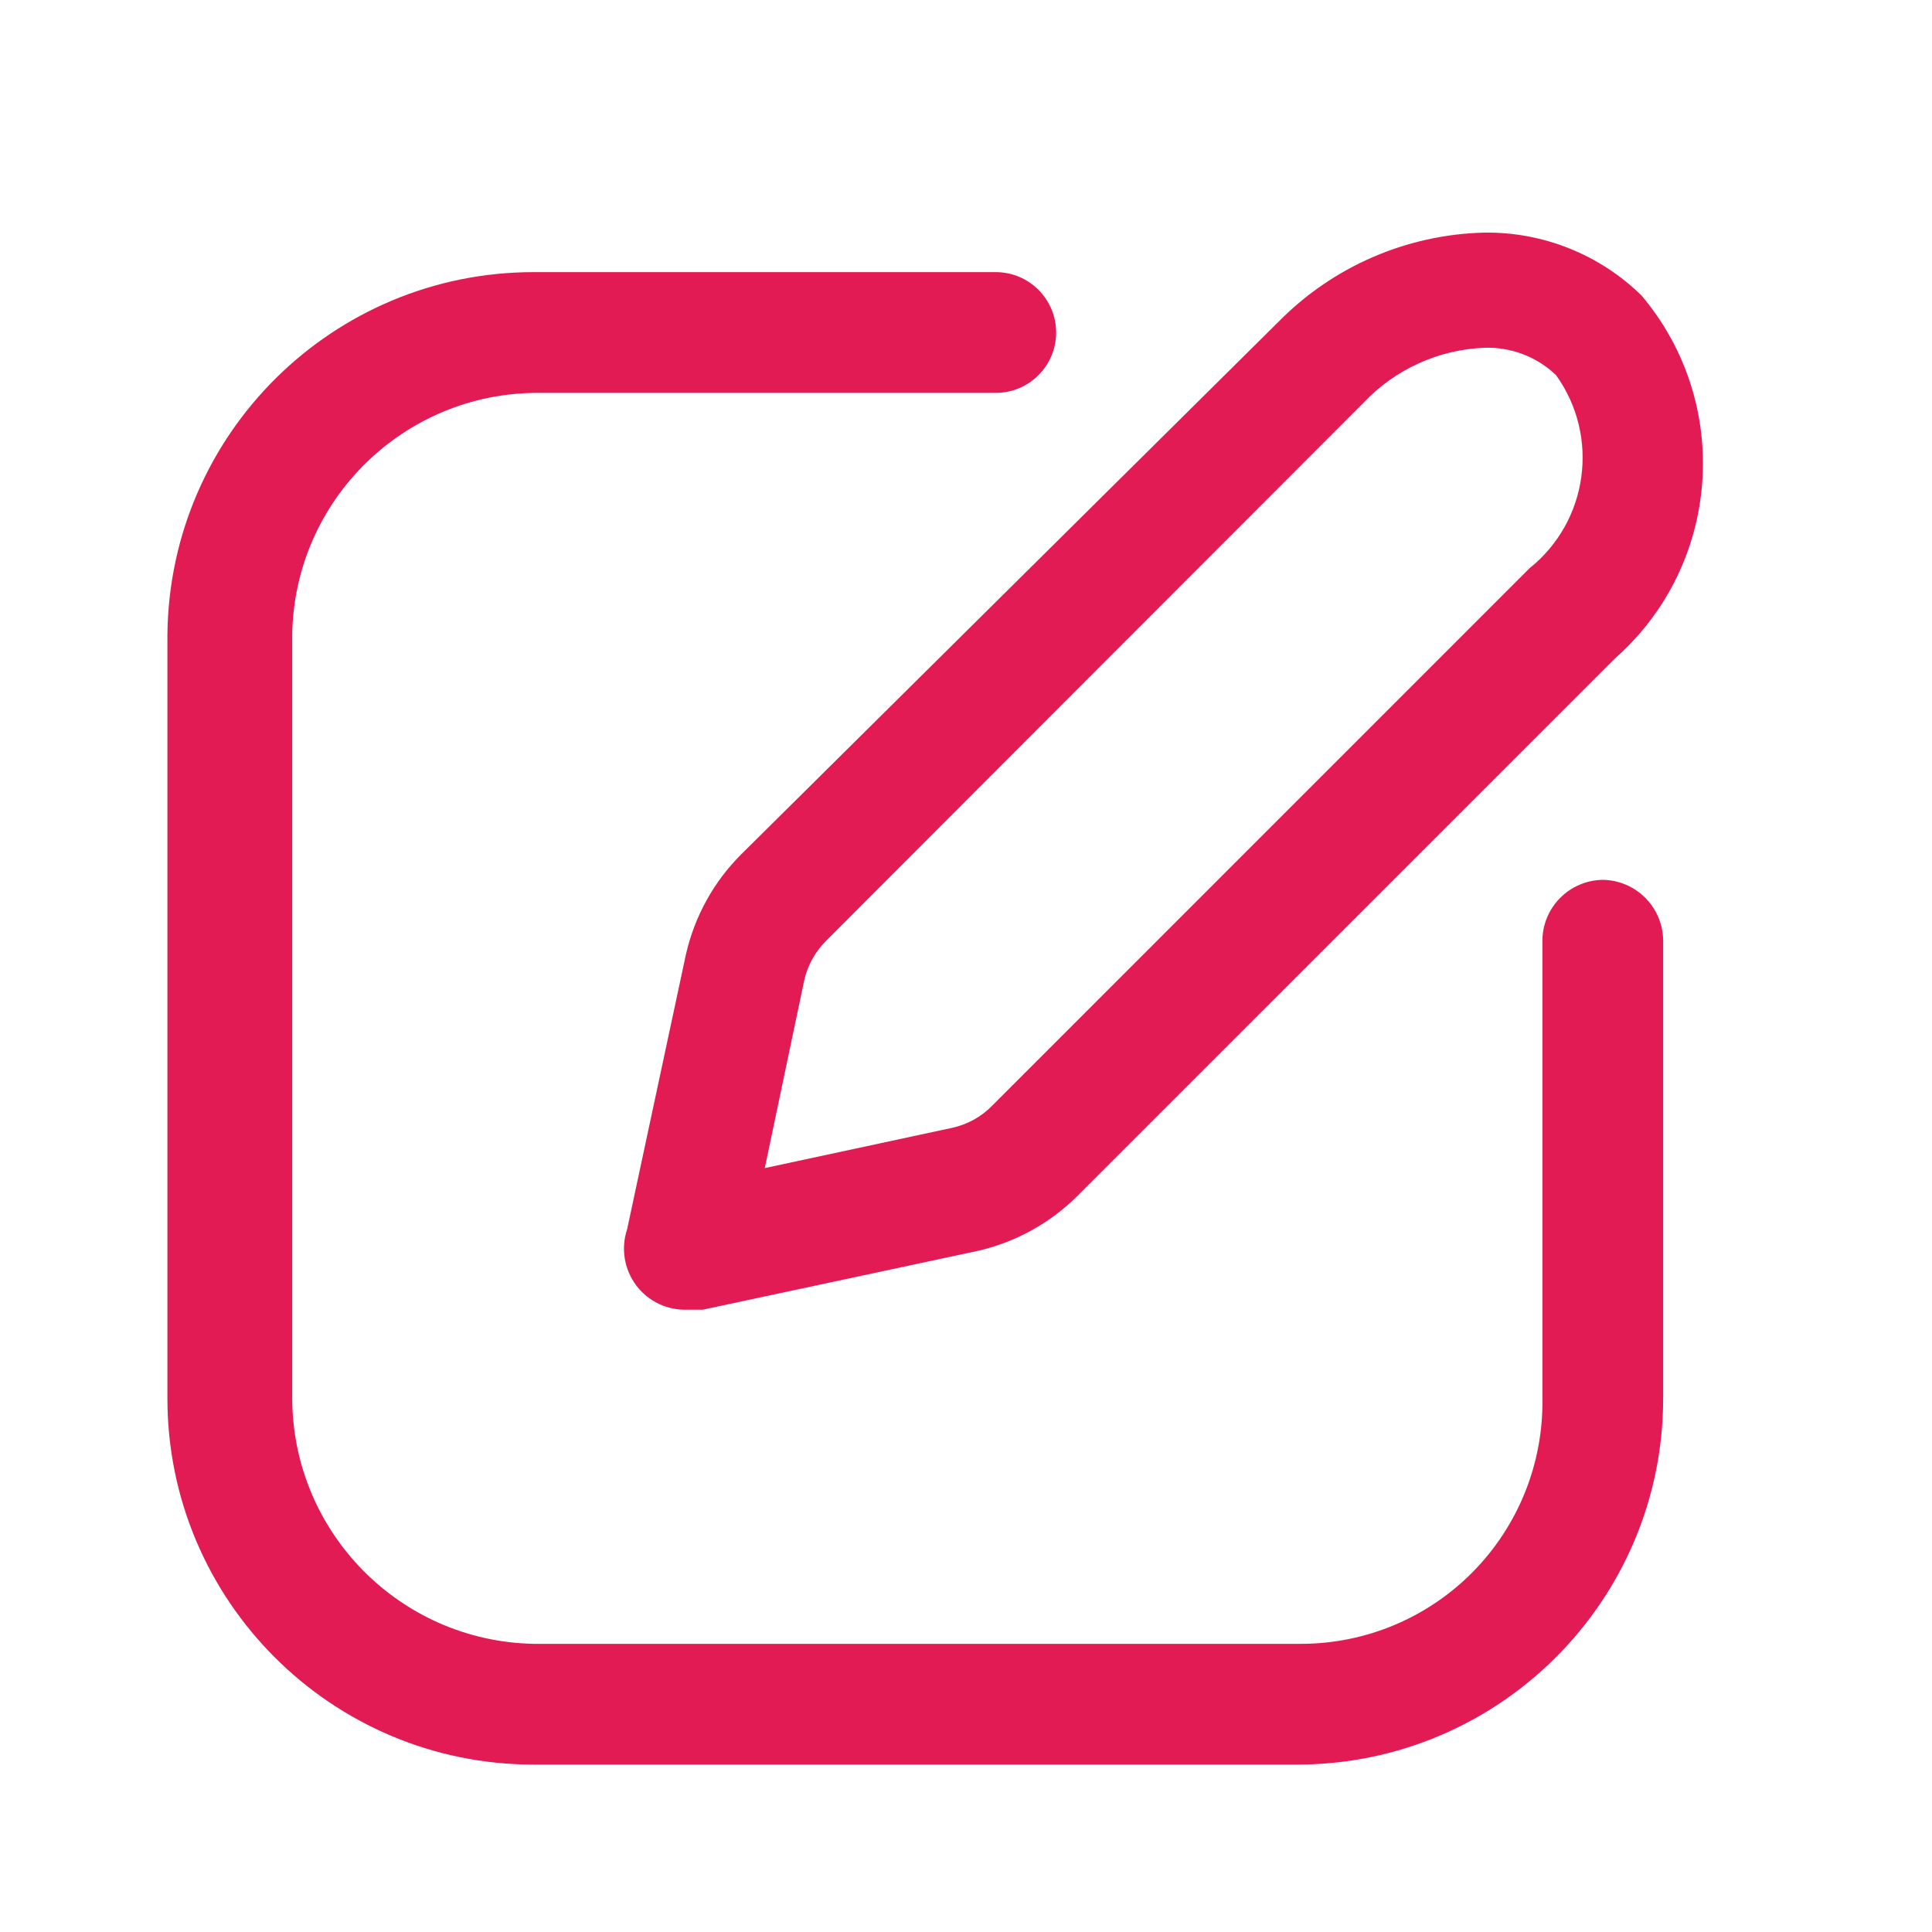 <svg width="20" height="20" viewBox="0 0 20 20" fill="none" xmlns="http://www.w3.org/2000/svg">
<path fill-rule="evenodd" clip-rule="evenodd" d="M6.492 12.725L7.1 9.883C7.189 9.489 7.388 9.127 7.675 8.842L13.233 3.333C13.797 2.759 14.562 2.427 15.367 2.408C15.973 2.4 16.558 2.634 16.992 3.058C17.938 4.177 17.816 5.848 16.717 6.817L11.158 12.375C10.873 12.662 10.511 12.861 10.117 12.95L7.275 13.558H7.117C6.909 13.566 6.71 13.472 6.586 13.306C6.461 13.139 6.426 12.922 6.492 12.725ZM8.558 9.733C8.442 9.847 8.36 9.991 8.325 10.15L7.917 12.092L9.858 11.675C10.017 11.64 10.162 11.559 10.275 11.442L15.833 5.883C16.442 5.396 16.563 4.517 16.108 3.883C15.909 3.693 15.642 3.591 15.367 3.6C14.892 3.619 14.444 3.822 14.117 4.167L8.558 9.733Z" fill="#E31B54"/>
<path d="M16.592 9.108C16.248 9.113 15.971 9.39 15.967 9.733V14.475C15.978 15.145 15.719 15.792 15.249 16.27C14.779 16.748 14.137 17.017 13.467 17.017H5.525C4.139 16.99 3.029 15.861 3.025 14.475V6.567C3.048 5.179 4.179 4.067 5.567 4.067H10.308C10.653 4.067 10.933 3.787 10.933 3.442C10.933 3.097 10.653 2.817 10.308 2.817H5.525C3.447 2.817 1.756 4.489 1.733 6.567V14.475C1.733 16.569 3.431 18.267 5.525 18.267H13.433C15.524 18.262 17.217 16.566 17.217 14.475V9.733C17.212 9.39 16.935 9.113 16.592 9.108Z" fill="#E31B54"/>
</svg>
